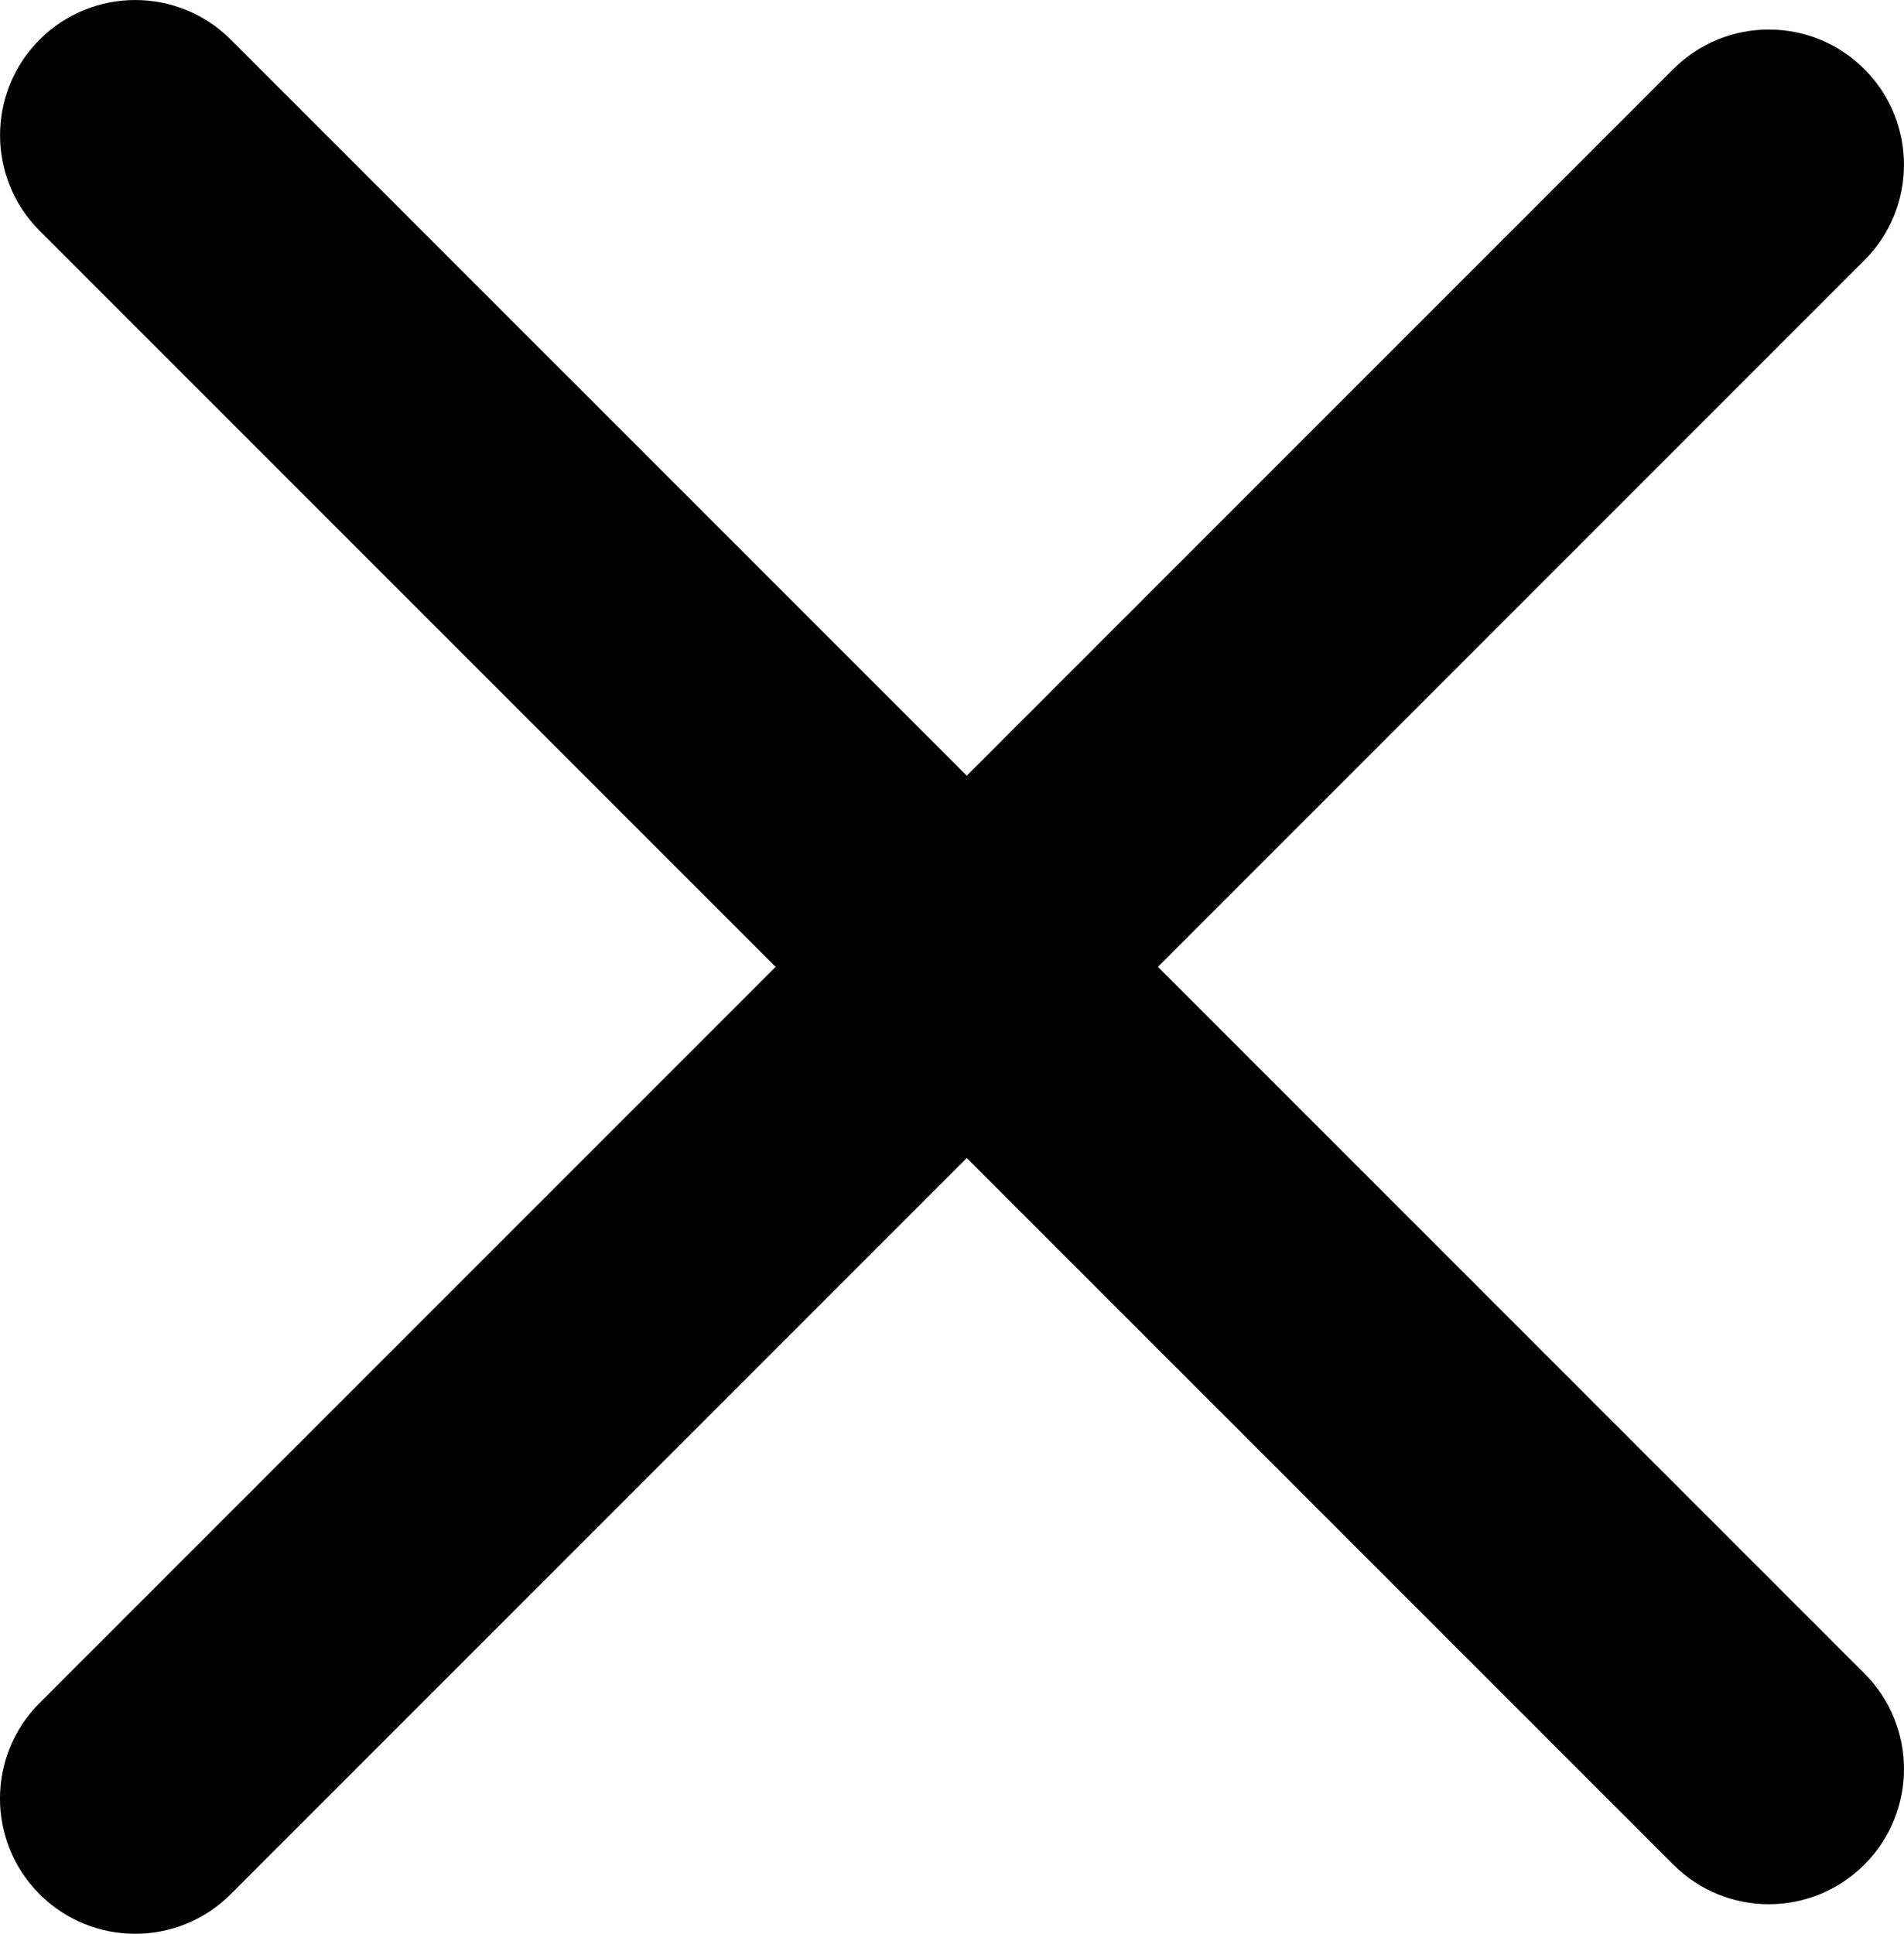 <?xml version="1.0" encoding="UTF-8"?>
<svg id="Livello_1" data-name="Livello 1" xmlns="http://www.w3.org/2000/svg" viewBox="0 0 747.45 759.03">
  <defs>
  </defs>
  <g id="Icon_feather-menu" data-name="Icon feather-menu">
    <path class="cls-1" d="m694.39,747.42c-13.58,0-27.15-5.18-37.52-15.55L15.56,90.58C-5.16,69.87-5.16,36.27,15.56,15.55s54.31-20.73,75.03,0l641.31,641.29c20.73,20.71,20.73,54.32,0,75.03-10.36,10.36-23.94,15.55-37.52,15.55Z"/>
    <path class="cls-1" d="m53.06,759.03c-13.58,0-27.15-5.18-37.52-15.55-20.73-20.71-20.73-54.32,0-75.03L656.86,27.14c20.73-20.73,54.31-20.73,75.03,0,20.73,20.71,20.73,54.32,0,75.03L90.58,743.48c-10.36,10.36-23.94,15.55-37.52,15.55Z"/>
  </g>
</svg>